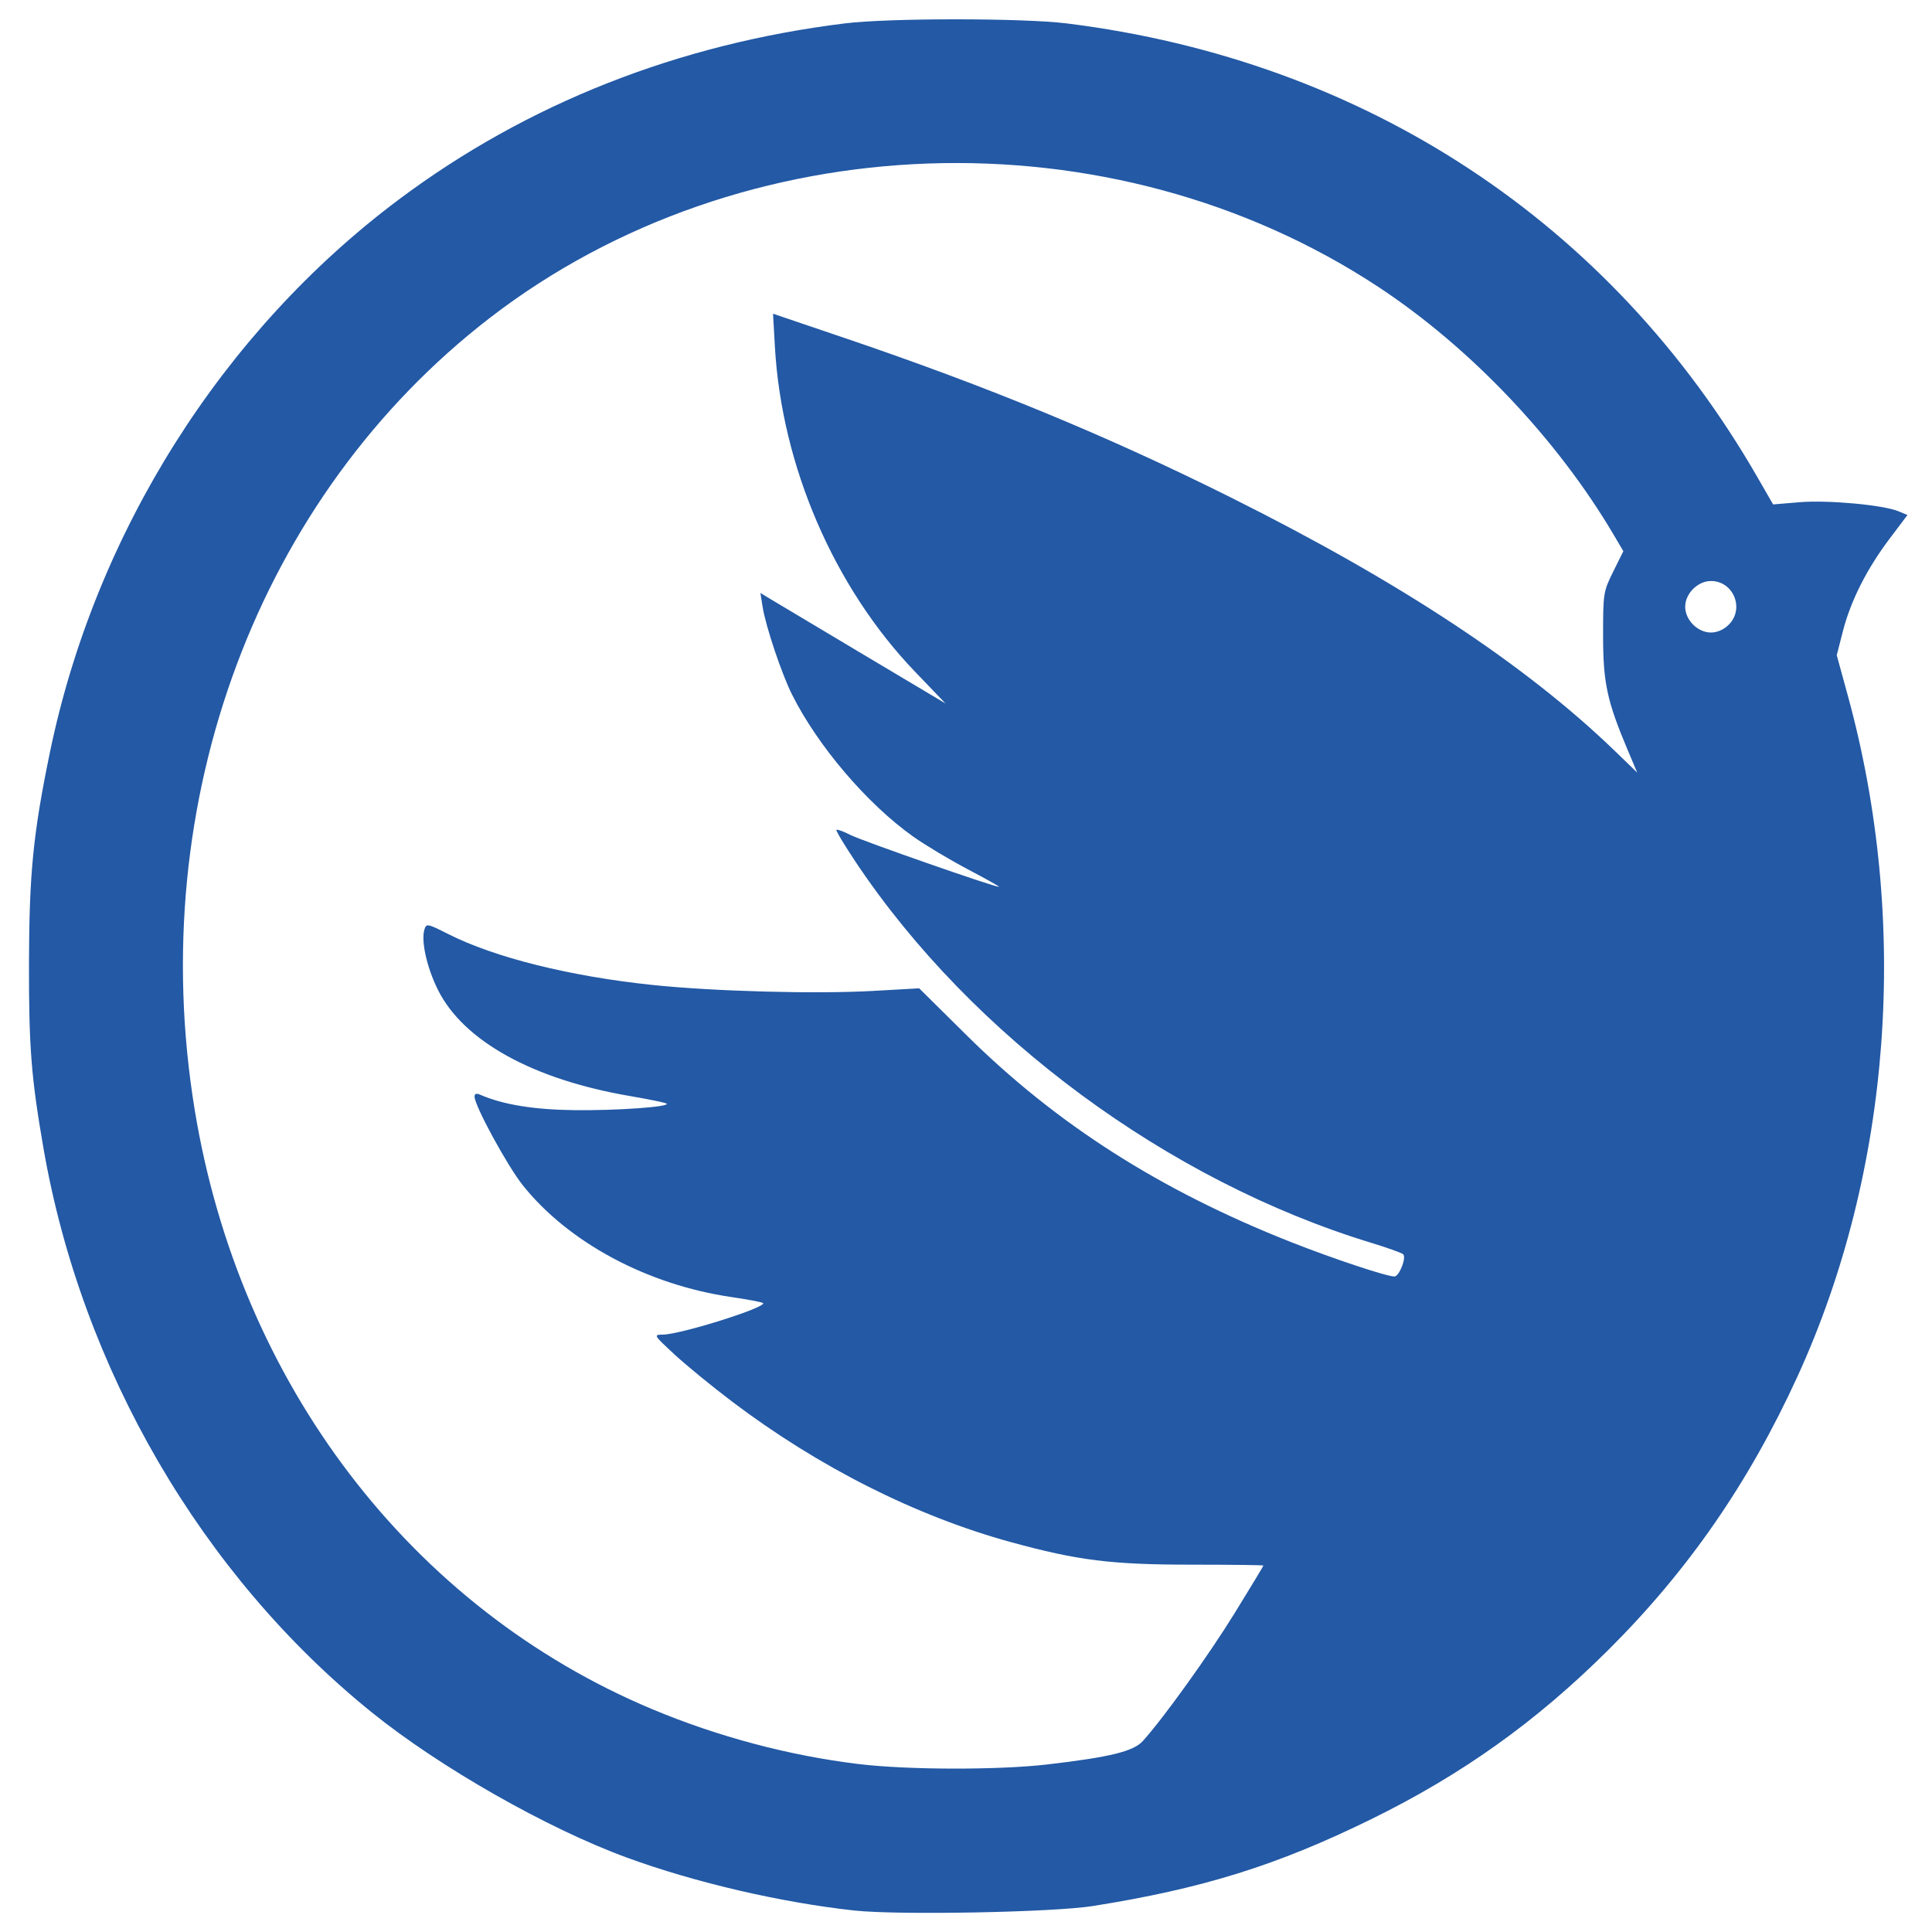 <?xml version="1.0" encoding="UTF-8" standalone="no"?>
<svg
   xmlns:dc="http://purl.org/dc/elements/1.1/"
   xmlns:cc="http://creativecommons.org/ns#"
   xmlns:rdf="http://www.w3.org/1999/02/22-rdf-syntax-ns#"
   xmlns:svg="http://www.w3.org/2000/svg"
   xmlns="http://www.w3.org/2000/svg"
   xmlns:sodipodi="http://sodipodi.sourceforge.net/DTD/sodipodi-0.dtd"
   xmlns:inkscape="http://www.inkscape.org/namespaces/inkscape"
   inkscape:version="1.0 (4035a4fb49, 2020-05-01)"
   sodipodi:docname="aco_favicon.svg"
   viewBox="0 0 400 400"
   height="400"
   width="400"
   id="svg96"
   version="1.1">
  <defs
     id="defs100" />
  <sodipodi:namedview
     inkscape:pagecheckerboard="true"
     inkscape:document-rotation="0"
     inkscape:current-layer="g106"
     inkscape:window-maximized="0"
     inkscape:window-y="1484"
     inkscape:window-x="0"
     inkscape:cy="220.30295"
     inkscape:cx="321.81671"
     inkscape:zoom="1.863069"
     showgrid="false"
     id="namedview98"
     inkscape:window-height="1036"
     inkscape:window-width="1920"
     inkscape:pageshadow="2"
     inkscape:pageopacity="0"
     guidetolerance="10"
     gridtolerance="10"
     objecttolerance="10"
     borderopacity="1"
     bordercolor="#666666"
     pagecolor="#ffffff" />
  <g
     transform="translate(0.092,-2.294)"
     id="g106">
    <path
       d="M 176.823,397.852 C 161.608,396.193 143.777,392.047 129.711,386.896 113.189,380.846 91.001,368.218 76.903,356.84 41.666,328.404 16.79,285.638 8.888,239.912 6.373,225.357 5.881,219.093 5.909,201.915 5.939,183.282 6.769,174.868 10.23,158.121 19.641,112.581 45.88,70.996 82.494,43.593 109.009,23.748 140.291,11.397 174.823,7.137 c 9.15,-1.129 36.917,-1.123 45.997,0.01 61.66,7.689 112.582,41.171 142.983,94.012 l 3.205,5.57 5.493,-0.458 c 5.846,-0.487 17.322,0.567 20.479,1.88 l 1.849,0.769 -3.719,4.932 c -4.719,6.259 -8.049,12.864 -9.659,19.159 l -1.264,4.94 2.303,8.403 c 12.851,46.891 9.034,98.409 -10.445,140.95 -10.077,22.009 -22.655,40.186 -39.173,56.613 -14.93,14.848 -30.256,25.787 -49.058,35.015 -19.501,9.572 -34.916,14.381 -57.663,17.989 -8.243,1.308 -40.31,1.91 -49.33,0.927 z m 40.004,-30.257 c 12.967,-1.517 17.762,-2.698 19.706,-4.855 4.319,-4.791 13.657,-17.802 19.014,-26.493 3.265,-5.298 5.937,-9.717 5.937,-9.82 0,-0.103 -6.675,-0.187 -14.832,-0.187 -16.657,-1.4e-4 -23.566,-0.861 -37.446,-4.665 -19.646,-5.384 -39.864,-15.575 -57.714,-29.089 -4.216,-3.192 -9.616,-7.614 -11.999,-9.825 -4.299,-3.99 -4.317,-4.021 -2.307,-4.053 3.751,-0.058 21.555,-5.67 20.7,-6.525 -0.188,-0.188 -3.129,-0.75 -6.535,-1.247 -17.399,-2.543 -33.675,-11.251 -43.166,-23.096 -3.204,-3.998 -10.03,-16.525 -10.025,-18.398 0,-0.611 0.382,-0.739 1.169,-0.396 4.699,2.048 11.087,3.095 19.499,3.194 8.744,0.103 19.772,-0.676 19.098,-1.35 -0.183,-0.183 -3.584,-0.888 -7.557,-1.566 -20.077,-3.425 -34.477,-11.373 -39.768,-21.949 -2.323,-4.644 -3.563,-10.198 -2.807,-12.579 0.39,-1.228 0.649,-1.177 4.89,0.971 9.623,4.872 25.181,8.754 42.289,10.55 12.687,1.332 33.863,1.904 45.715,1.235 l 9.53,-0.538 9.802,9.705 c 18.636,18.451 40.107,32.146 67.131,42.817 8.735,3.449 19.826,7.142 21.452,7.142 1.001,0 2.55,-3.945 1.809,-4.607 -0.328,-0.293 -3.296,-1.356 -6.596,-2.361 -42.033,-12.807 -82.625,-42.769 -106.675,-78.741 -2.385,-3.567 -4.211,-6.612 -4.058,-6.765 0.153,-0.153 1.458,0.323 2.899,1.058 2.378,1.213 29.753,10.775 30.752,10.741 0.232,-0.008 -2.658,-1.635 -6.423,-3.616 -3.764,-1.981 -8.864,-5.035 -11.333,-6.787 -9.537,-6.769 -19.748,-18.74 -25.095,-29.421 -2.136,-4.267 -5.431,-14.083 -6.073,-18.091 l -0.47,-2.934 2.242,1.363 c 1.233,0.75 9.857,5.899 19.165,11.443 l 16.923,10.08 -6.321,-6.585 C 172.574,123.875 161.74,98.75 160.343,74.084 l -0.387,-6.839 14.696,4.984 c 29.907,10.142 54.616,20.344 80.165,33.099 35.068,17.507 61.078,34.69 79.527,52.538 l 4.532,4.385 -1.97,-4.666 c -4.279,-10.139 -5.095,-13.931 -5.095,-23.69 0,-8.778 0.057,-9.139 2.097,-13.255 l 2.097,-4.231 -1.963,-3.329 C 322.323,93.204 304.322,74.238 285.27,61.69 229.933,25.248 153.545,27.893 101.395,68.057 53.389,105.028 29.799,168.206 40.199,231.951 c 9.255,56.728 44.755,103.267 94.749,124.213 13.571,5.686 28.352,9.615 42.714,11.355 10.156,1.23 28.986,1.267 39.165,0.076 z M 357.84,131.617 c 3.307,-3.307 0.964,-9.03 -3.697,-9.03 -2.741,0 -5.333,2.592 -5.333,5.333 0,2.741 2.592,5.333 5.333,5.333 1.299,0 2.665,-0.605 3.697,-1.636 z"
       style="fill:#2359a5;stroke-width:0.667"
       id="path28" />
  </g>
</svg>

